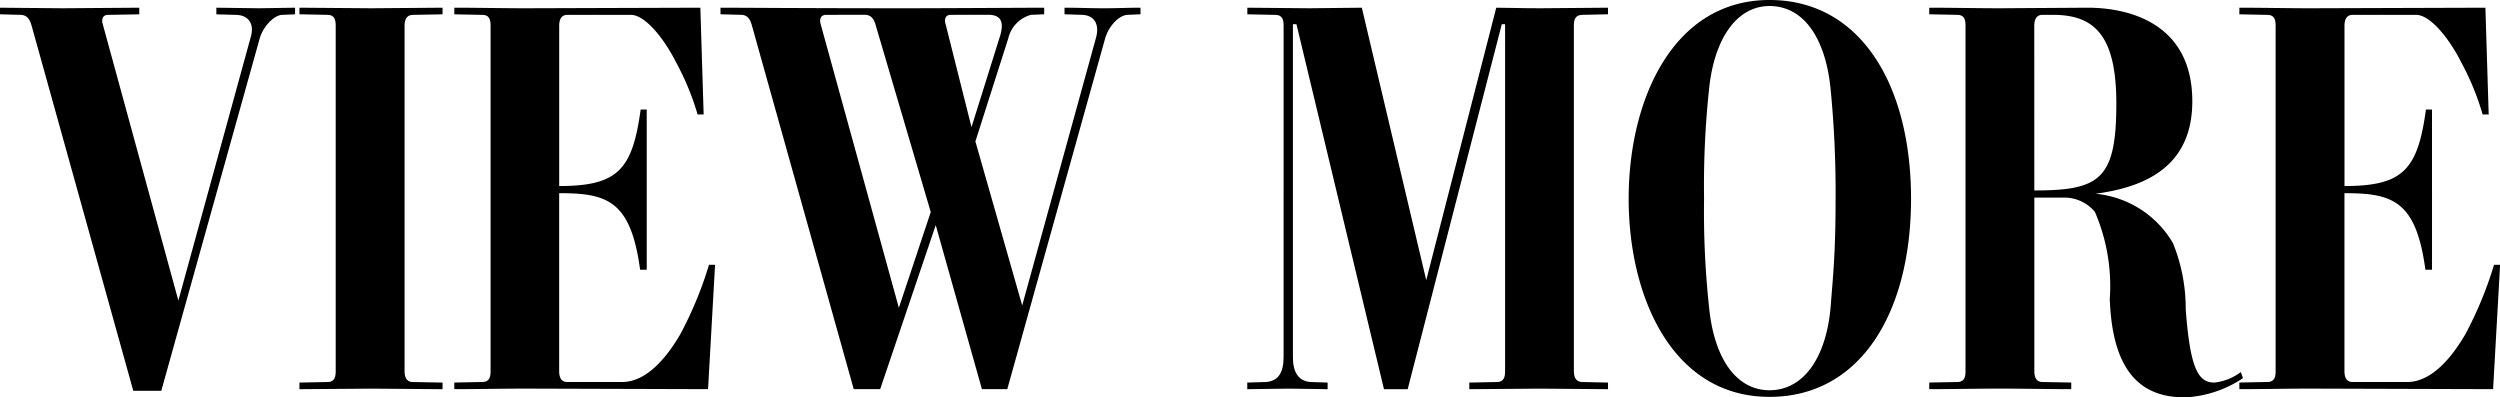 <svg xmlns="http://www.w3.org/2000/svg" xmlns:xlink="http://www.w3.org/1999/xlink" width="71.41" height="11.352" viewBox="0 0 71.41 11.352">
  <defs>
    <clipPath id="clip-path">
      <rect id="Rectangle_186" data-name="Rectangle 186" width="71.41" height="11.352" fill="none"/>
    </clipPath>
  </defs>
  <g id="viewmore" transform="translate(0 0)">
    <g id="Group_149" data-name="Group 149" transform="translate(0 0)" clip-path="url(#clip-path)">
      <path id="Path_2163" data-name="Path 2163" d="M4.607,11.705h-.8L.9,1.265C.849,1.092.771.966.582.966L0,.951V.762c.535,0,1.242.016,1.793.016C2.406.778,3.35.762,3.978.762V.951l-.9.016c-.142,0-.189.126-.142.268L5.095,9.127l2.06-7.5c.126-.393-.047-.66-.425-.66L6.18.951V.762c.425,0,.8.016,1.226.016.346,0,.676-.016,1.022-.016V.951L8.066.966c-.22,0-.534.3-.644.66Z" transform="translate(0 -0.542)"/>
      <path id="Path_2164" data-name="Path 2164" d="M32.652,11.139c0,.142.031.315.236.315l.849.016v.189c-.566,0-1.463-.016-2.029-.016-.629,0-1.431.016-2.059.016V11.47l.8-.016c.22,0,.236-.173.236-.315V1.281c0-.142-.016-.315-.236-.315l-.8-.016V.762c.629,0,1.431.016,2.059.016.566,0,1.463-.016,2.029-.016V.951l-.849.016c-.2,0-.236.173-.236.315Z" transform="translate(-21.096 -0.542)"/>
      <path id="Path_2165" data-name="Path 2165" d="M49.758,11.455c.723,0,1.3-.739,1.667-1.368a10.839,10.839,0,0,0,.818-1.981h.173l-.2,3.553-5.22-.016c-.613,0-1.415.016-2.028.016v-.189l.8-.016c.22,0,.236-.173.236-.315V1.282c0-.142-.016-.314-.236-.314l-.8-.016V.763c.613,0,1.415.016,2.028.016l5-.016.094,3.05h-.173A7.511,7.511,0,0,0,51.3,2.319c-.315-.629-.865-1.352-1.29-1.352H48.2c-.2,0-.236.173-.236.314V5.857c1.682,0,2.091-.472,2.327-2.186h.173V8.247h-.189c-.267-1.981-.944-2.186-2.312-2.186V11.14c0,.142.032.315.236.315Z" transform="translate(-31.991 -0.543)"/>
      <path id="Path_2166" data-name="Path 2166" d="M79.531,11.659h-.724L77.487,6.974,75.9,11.659h-.755L72.235,1.266c-.047-.173-.126-.3-.314-.3L71.339.951V.763c.519,0,2.595.016,5.236.016,1.085,0,3.648-.016,4.01-.016V.951l-.377.016a.906.906,0,0,0-.645.66l-.943,2.956,1.337,4.685,2.107-7.642c.11-.393-.047-.66-.425-.66L81.166.951V.763c.425,0,.708.016,1.132.016.361,0,.692-.016,1.038-.016V.951l-.361.016c-.236,0-.535.3-.645.66ZM74.358.967c-.157,0-.2.126-.157.268l2.233,8.1L77.345,6.6,75.773,1.266c-.047-.173-.126-.3-.315-.3Zm3.553,0c-.141,0-.189.126-.141.268l.739,2.94.818-2.61c.126-.425,0-.6-.346-.6Z" transform="translate(-50.759 -0.543)"/>
      <path id="Path_2167" data-name="Path 2167" d="M124.8,10.747c0,.425.157.692.519.708l.472.016v.189c-.284,0-.739-.016-1.1-.016-.377,0-.912.016-1.195.016v-.189l.519-.016c.362-.016.519-.268.519-.708V1.282c0-.142-.016-.314-.236-.314l-.8-.016V.763c.6,0,1.179.016,1.777.016.5,0,.99-.016,1.493-.016l1.84,7.783,2-7.783c.346,0,.676.016,1.243.016.613,0,1.352-.016,1.949-.016V.951l-.723.016c-.236,0-.252.173-.252.314V11.14c0,.142.032.315.252.315l.723.016v.189c-.6,0-1.336-.016-1.949-.016-.582,0-1.431.016-2.013.016v-.189l.786-.016c.22,0,.236-.173.236-.315V1.235h-.094l-2.688,10.425h-.677l-2.5-10.425H124.8Z" transform="translate(-87.869 -0.543)"/>
      <path id="Path_2168" data-name="Path 2168" d="M165.289,11.336c-2.783,0-4.025-2.862-4.025-5.66,0-2.814,1.258-5.676,4.025-5.676,2.594,0,4.041,2.421,4.041,5.676s-1.446,5.66-4.041,5.66m1.745-8.774c-.142-1.494-.786-2.39-1.745-2.39-.943,0-1.588.943-1.73,2.39a25.971,25.971,0,0,0-.141,3.113,25.533,25.533,0,0,0,.141,3.082c.142,1.494.786,2.39,1.73,2.39.959,0,1.619-.912,1.745-2.39.063-.833.141-1.494.141-3.082a30.116,30.116,0,0,0-.141-3.113" transform="translate(-114.743 0)"/>
      <path id="Path_2169" data-name="Path 2169" d="M195.548.763c1.148,0,2.988.425,2.988,2.673,0,1.871-1.352,2.453-2.767,2.642a2.863,2.863,0,0,1,2.217,1.415,4.983,4.983,0,0,1,.362,1.887c.126,1.667.346,2.091.818,2.091a1.528,1.528,0,0,0,.755-.3l.063.173a3.274,3.274,0,0,1-1.651.55c-1.085,0-2.076-.519-2.154-2.814a5.345,5.345,0,0,0-.425-2.484,1.13,1.13,0,0,0-.865-.409h-.865v4.953c0,.142.031.315.236.315l.818.015v.189c-.582,0-1.446-.016-2.028-.016-.613,0-1.415.016-2.028.016v-.189l.8-.015c.22,0,.236-.173.236-.315V1.282c0-.142-.016-.315-.236-.315l-.8-.016V.763c.613,0,1.415.016,2.028.016Zm-1.525,5.22c1.871,0,2.343-.314,2.343-2.484,0-1.95-.629-2.532-1.808-2.532h-.3c-.2,0-.236.173-.236.315Z" transform="translate(-135.915 -0.543)"/>
      <path id="Path_2170" data-name="Path 2170" d="M226.5,11.455c.723,0,1.3-.739,1.667-1.368a10.841,10.841,0,0,0,.818-1.981h.173l-.2,3.553-5.22-.016c-.613,0-1.415.016-2.028.016v-.189l.8-.016c.22,0,.236-.173.236-.315V1.282c0-.142-.016-.314-.236-.314l-.8-.016V.763c.613,0,1.415.016,2.028.016l5-.016.094,3.05h-.173a7.511,7.511,0,0,0-.613-1.494c-.315-.629-.865-1.352-1.289-1.352h-1.808c-.2,0-.236.173-.236.314V5.857c1.682,0,2.091-.472,2.327-2.186h.173V8.247h-.189c-.267-1.981-.944-2.186-2.312-2.186V11.14c0,.142.032.315.236.315Z" transform="translate(-157.745 -0.543)"/>
    </g>
  </g>
</svg>
